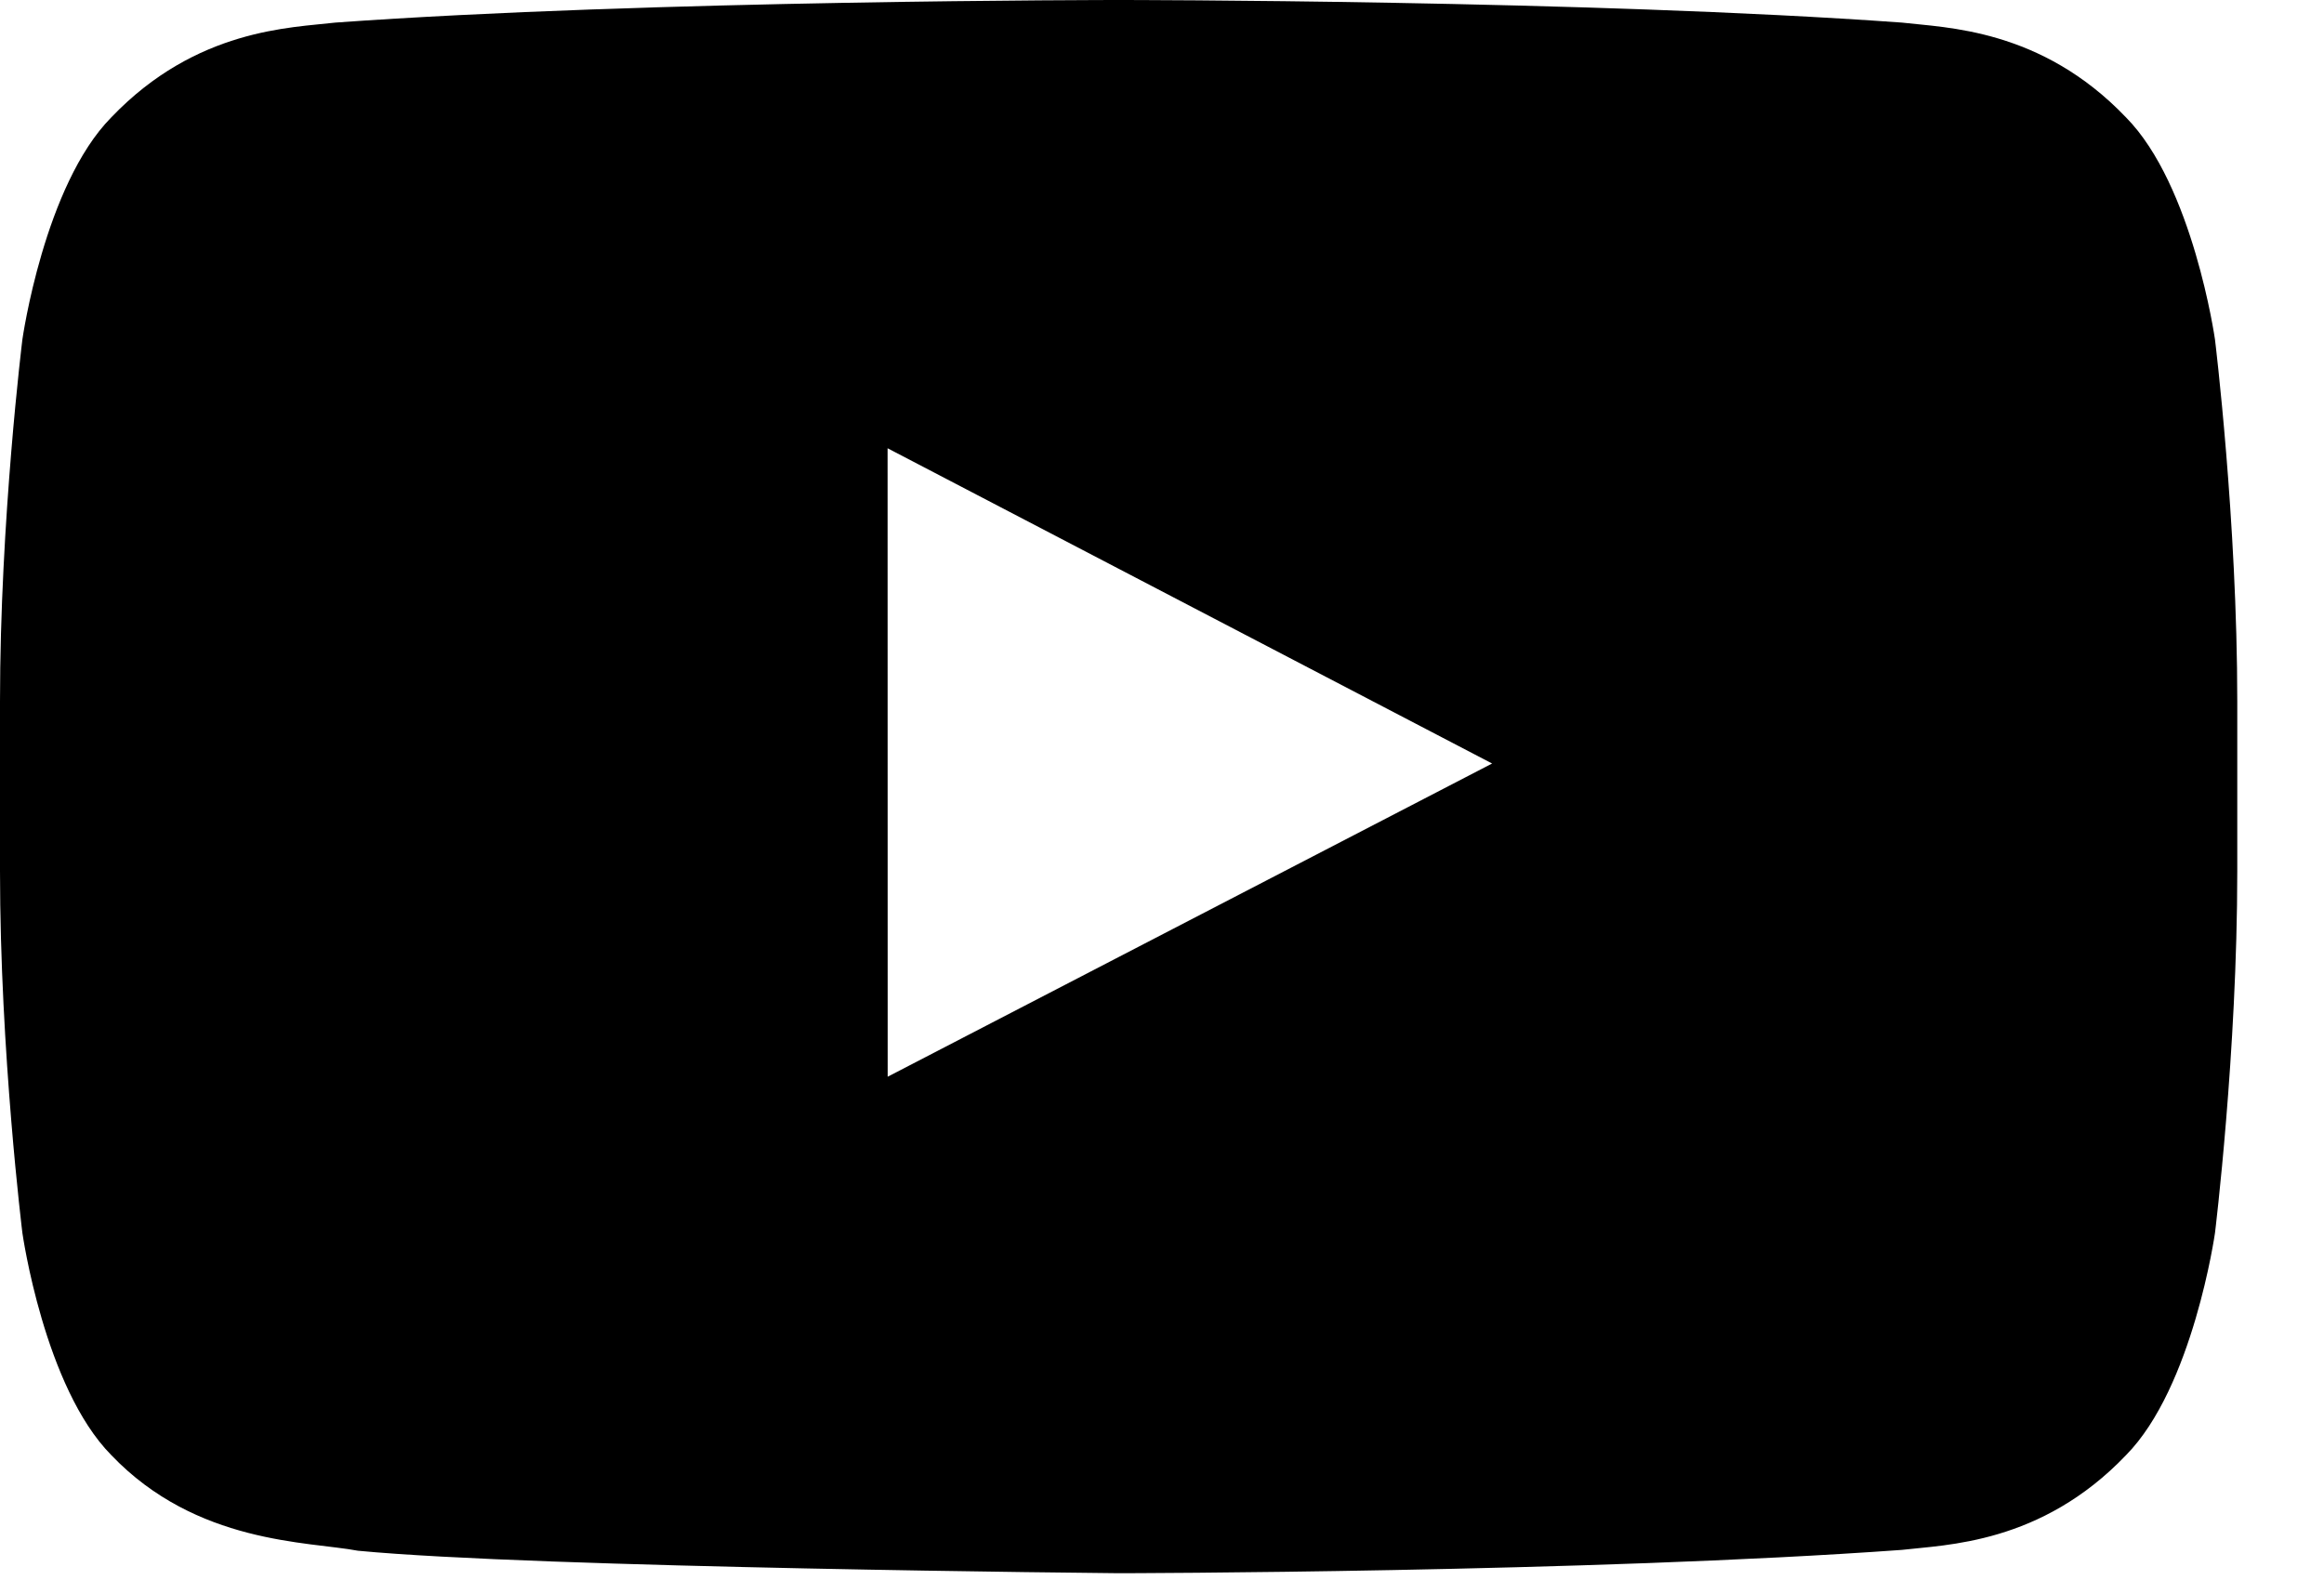 <svg width="25" height="17" viewBox="0 0 25 17" fill="none" xmlns="http://www.w3.org/2000/svg">
<path d="M23.827 3.651C23.827 3.651 23.591 1.993 22.87 1.263C21.955 0.305 20.929 0.299 20.459 0.243C17.091 -2.22961e-06 12.039 0 12.039 0H12.028C12.028 0 6.976 -2.22961e-06 3.608 0.243C3.138 0.299 2.112 0.305 1.197 1.263C0.476 1.994 0.241 3.651 0.241 3.651C0.241 3.651 0 5.599 0 7.547V9.373C0 11.32 0.241 13.267 0.241 13.267C0.241 13.267 0.476 14.926 1.197 15.656C2.113 16.615 3.315 16.584 3.85 16.685C5.776 16.87 12.034 16.927 12.034 16.927C12.034 16.927 17.091 16.92 20.459 16.676C20.929 16.62 21.955 16.615 22.87 15.657C23.591 14.926 23.827 13.268 23.827 13.268C23.827 13.268 24.067 11.321 24.067 9.374V7.548C24.067 5.599 23.827 3.651 23.827 3.651ZM9.549 11.585L9.548 4.823L16.051 8.215L9.549 11.585Z" fill="black"/>
</svg>
